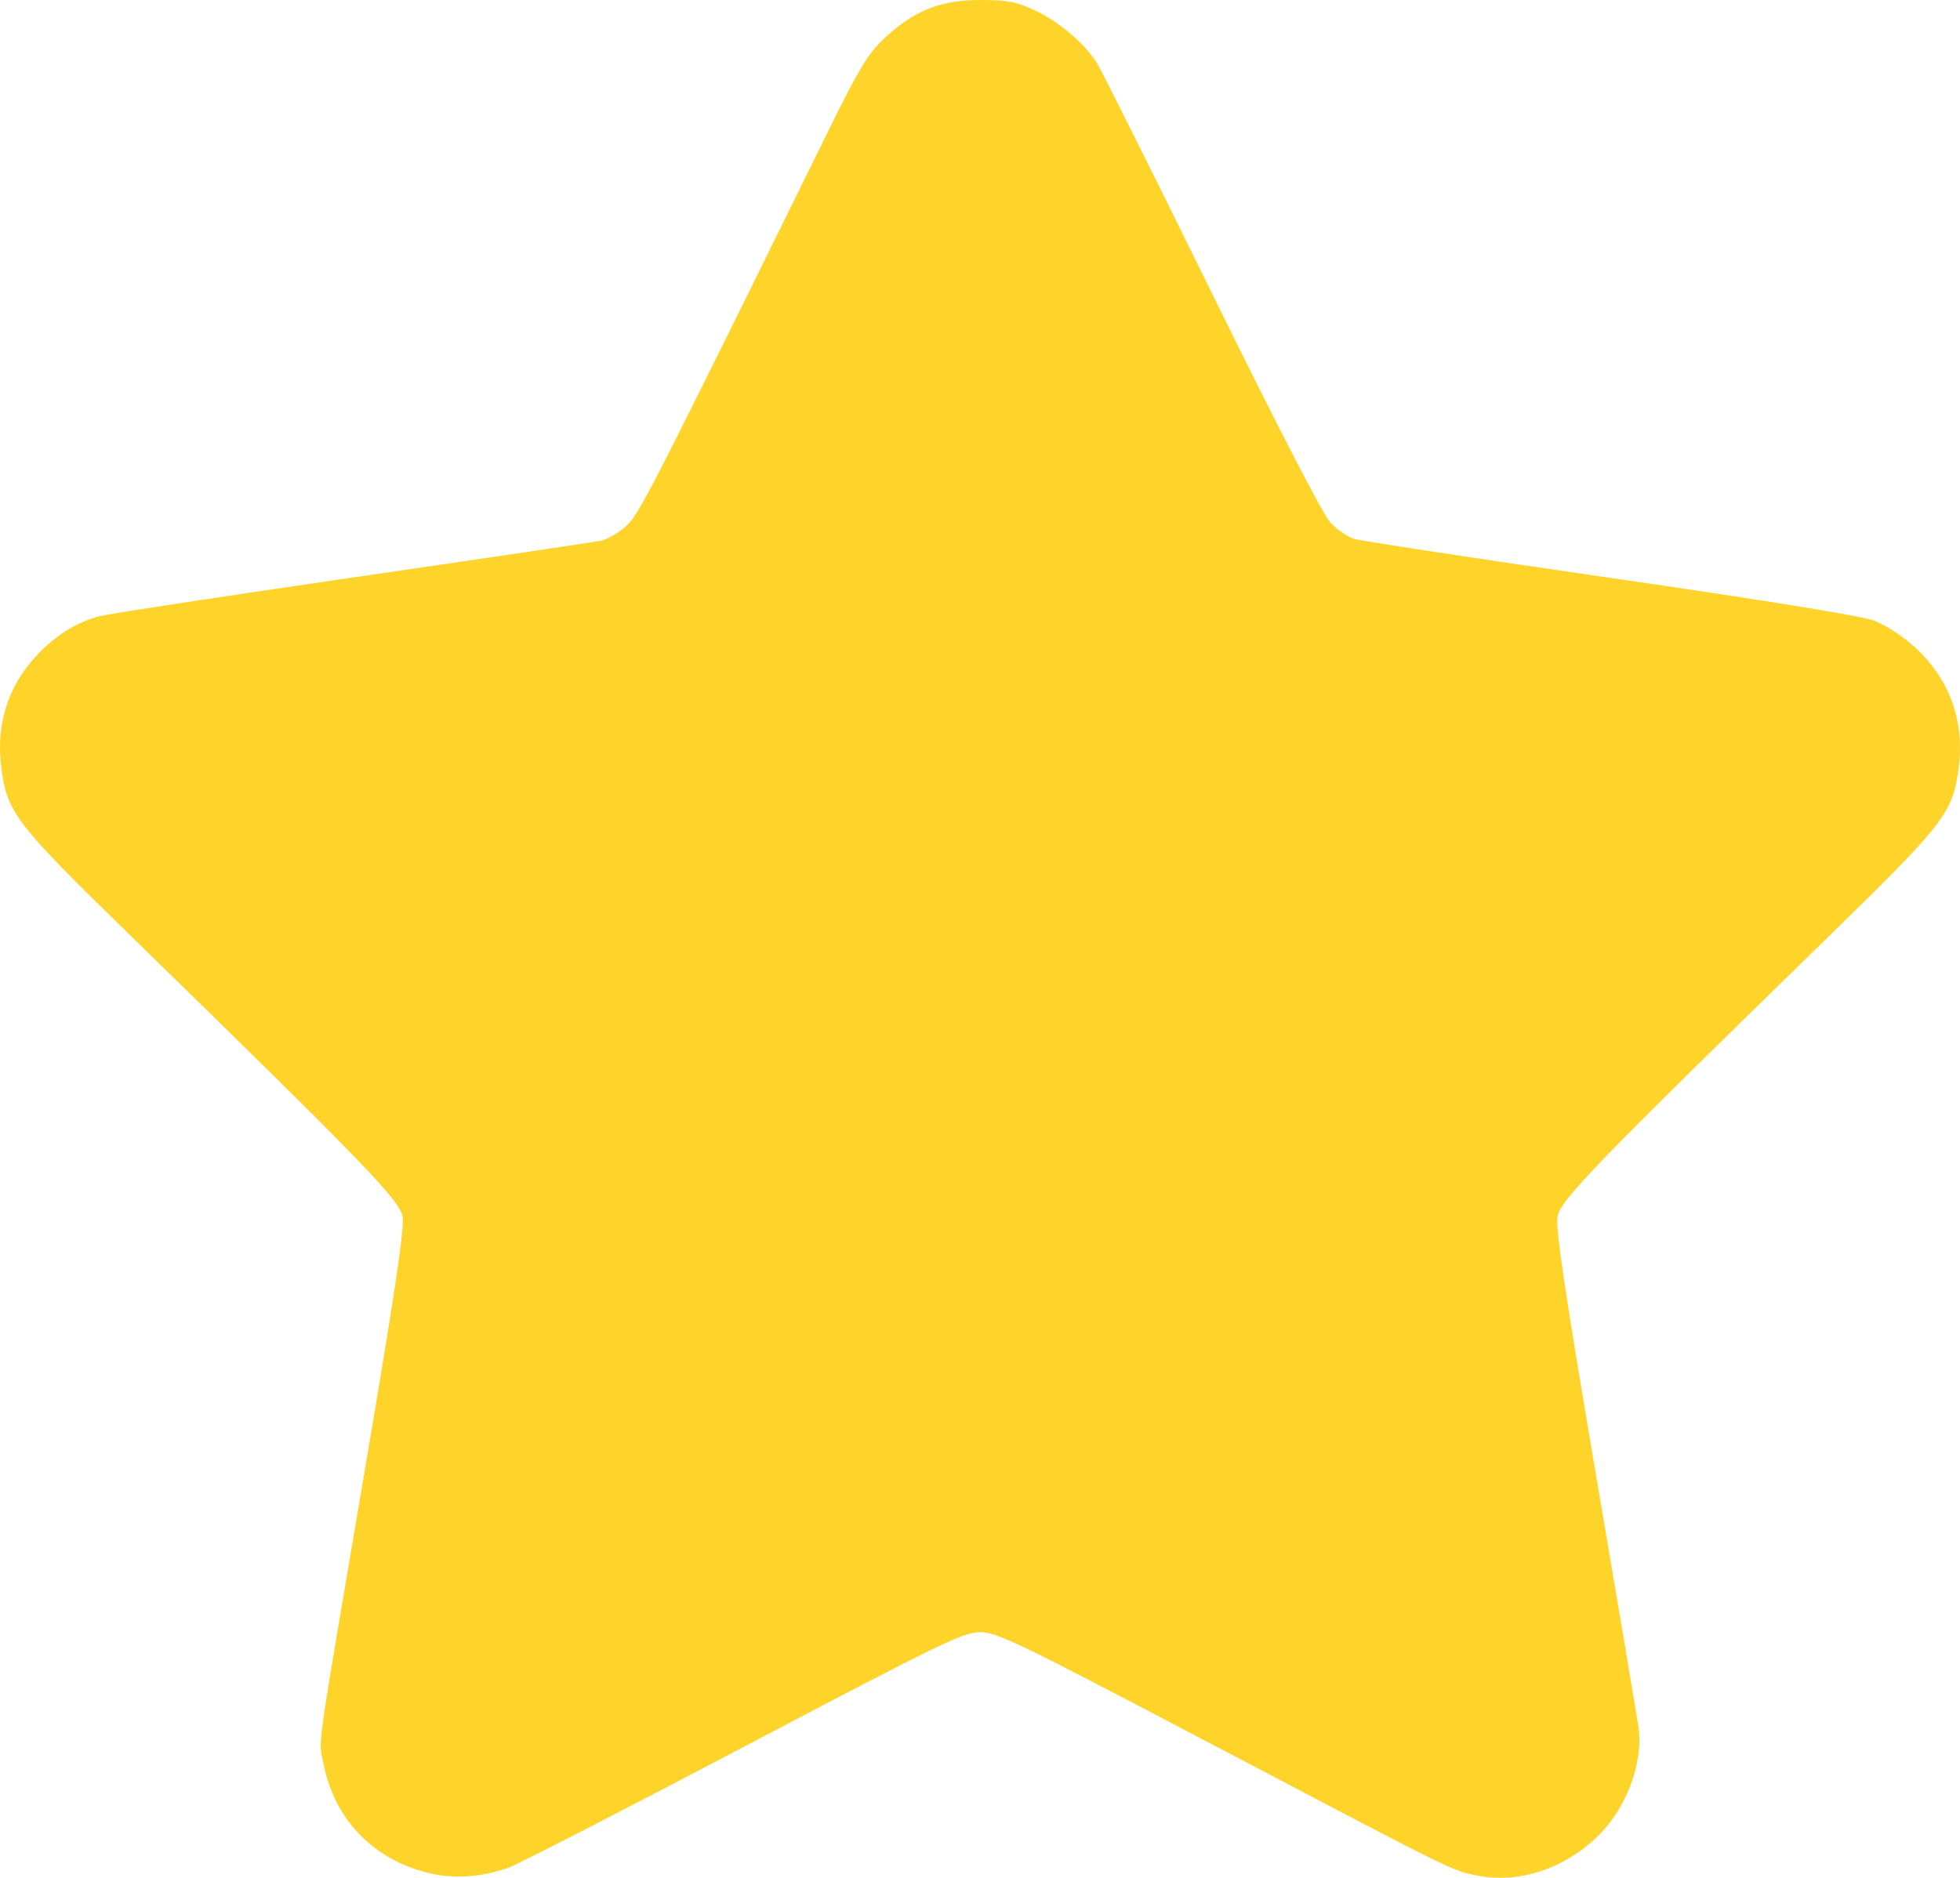 <?xml version="1.0" encoding="UTF-8" standalone="no"?>
<!-- Created with Inkscape (http://www.inkscape.org/) -->

<svg
   xmlns:dc="http://purl.org/dc/elements/1.1/"
   xmlns:cc="http://creativecommons.org/ns#"
   xmlns:rdf="http://www.w3.org/1999/02/22-rdf-syntax-ns#"
   xmlns:svg="http://www.w3.org/2000/svg"
   xmlns="http://www.w3.org/2000/svg"
   xmlns:sodipodi="http://sodipodi.sourceforge.net/DTD/sodipodi-0.dtd"
   xmlns:inkscape="http://www.inkscape.org/namespaces/inkscape"
   version="1.1"
   id="svg10"
   width="544.519"
   height="521.81"
   viewBox="0 0 544.519 521.81"
   sodipodi:docname="star_rated.svg"
   inkscape:version="0.92.3 (2405546, 2018-03-11)">
  <defs
     id="defs14" />
  <sodipodi:namedview
     pagecolor="#ffffff"
     bordercolor="#666666"
     borderopacity="1"
     objecttolerance="10"
     gridtolerance="10"
     guidetolerance="10"
     inkscape:pageopacity="0"
     inkscape:pageshadow="2"
     inkscape:window-width="1920"
     inkscape:window-height="1017"
     id="namedview12"
     showgrid="false"
     showguides="true"
     inkscape:guide-bbox="true"
     inkscape:zoom="1.5527345"
     inkscape:cx="267.75662"
     inkscape:cy="286.81737"
     inkscape:window-x="-8"
     inkscape:window-y="-8"
     inkscape:window-maximized="1"
     inkscape:current-layer="svg10">
    <sodipodi:guide
       position="253.588,345.424"
       orientation="0,1"
       id="guide22"
       inkscape:locked="false" />
  </sodipodi:namedview>
  <path
     style="fill:#ffd42a;stroke-width:1.067"
     d="m 119.731,520.635 c -15.911,-3.622 -26.883,-14.942 -29.945,-30.894 -1.283,-6.682 -2.253,0.142 11.483,-80.742 8.509,-50.107 11.133,-67.744 10.553,-70.933 C 110.982,333.445 101.125,323.265 35.872,259.629 4.457,228.993 2.081,225.919 0.42,213.77 -1.235,201.673 2.013,190.995 9.975,182.358 c 5.196,-5.637 11.215,-9.434 17.637,-11.126 2.428,-0.64 34.108,-5.48 70.4,-10.756 36.292,-5.276 67.342,-9.878 68.999,-10.227 1.657,-0.348 4.705,-2.119 6.773,-3.935 3.736,-3.28 5.878,-7.461 56.477,-110.235 C 238.704,18.93 241.162,14.873 245.654,10.671 253.921,2.939 261.249,0 272.265,0 c 7.536,0 10.079,0.471 15.061,2.788 6.813,3.168 14.01,9.26 17.438,14.76 1.282,2.057 15.665,30.859 31.962,64.006 18.15,36.915 30.901,61.602 32.908,63.713 1.802,1.896 4.751,3.909 6.553,4.475 1.802,0.566 33.757,5.434 71.01,10.82 42.472,6.14 69.821,10.566 73.33,11.867 3.231,1.198 8.058,4.325 11.419,7.397 9.748,8.909 13.974,20.702 12.163,33.944 -1.658,12.12 -4.059,15.226 -35.461,45.86 -65.563,63.96 -75.101,73.813 -75.946,78.456 -0.587,3.22 2.001,20.614 10.554,70.933 6.232,36.667 11.605,68.587 11.939,70.933 1.419,9.956 -3.42,22.784 -11.504,30.494 -9.488,9.049 -21.948,13.034 -33.501,10.714 -6.895,-1.385 -4.953,-0.419 -76.946,-38.253 -50.642,-26.613 -56.297,-29.335 -60.957,-29.335 -4.672,0 -10.614,2.882 -65.671,31.856 -33.294,17.521 -62.743,32.644 -65.443,33.607 -7.152,2.55 -14.765,3.118 -21.442,1.597 z"
     id="path20"
     inkscape:connector-curvature="0" />
</svg>
